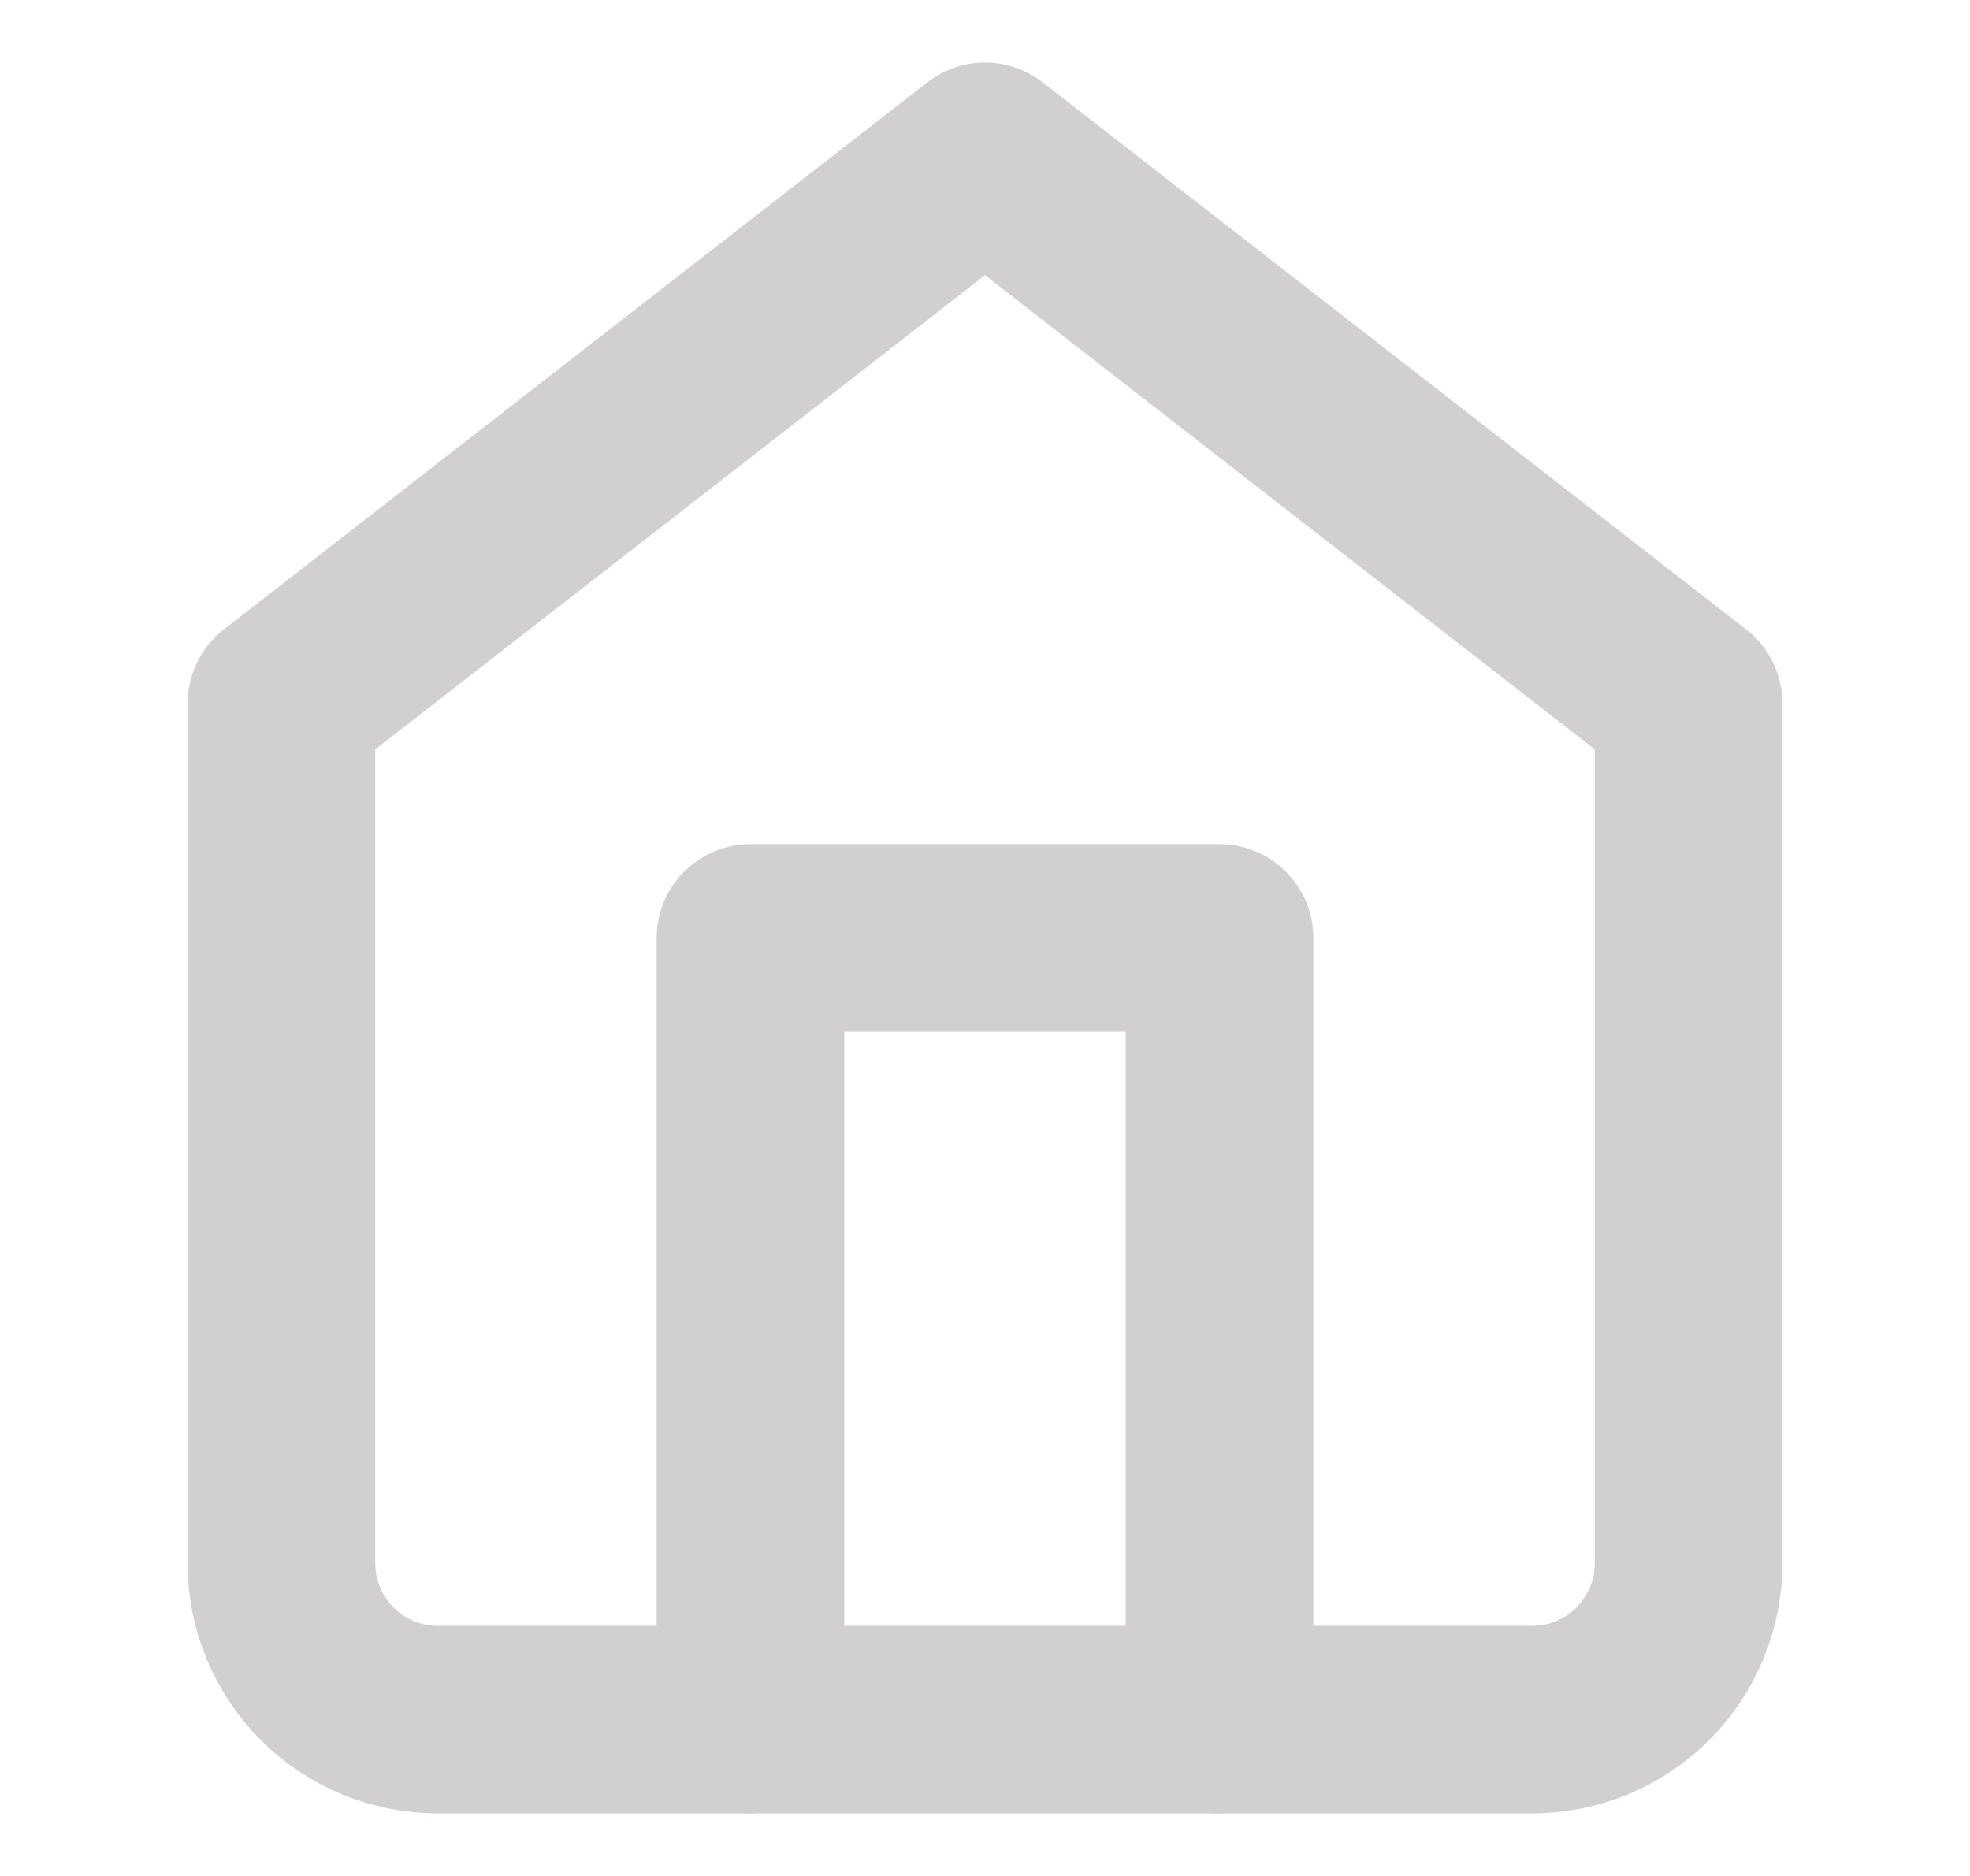 <svg width="21" height="20" viewBox="0 0 21 20" fill="none" xmlns="http://www.w3.org/2000/svg">
<path d="M3 7.5L10.5 1.667L18 7.5V16.667C18 17.109 17.824 17.533 17.512 17.845C17.199 18.158 16.775 18.333 16.333 18.333H4.667C4.225 18.333 3.801 18.158 3.488 17.845C3.176 17.533 3 17.109 3 16.667V7.5Z" stroke="#D1CFCF" stroke-width="2" stroke-linecap="round" stroke-linejoin="round"/>
<path d="M8 18.333V10H13V18.333" stroke="#D1CFCF" stroke-width="2" stroke-linecap="round" stroke-linejoin="round"/>
</svg>
